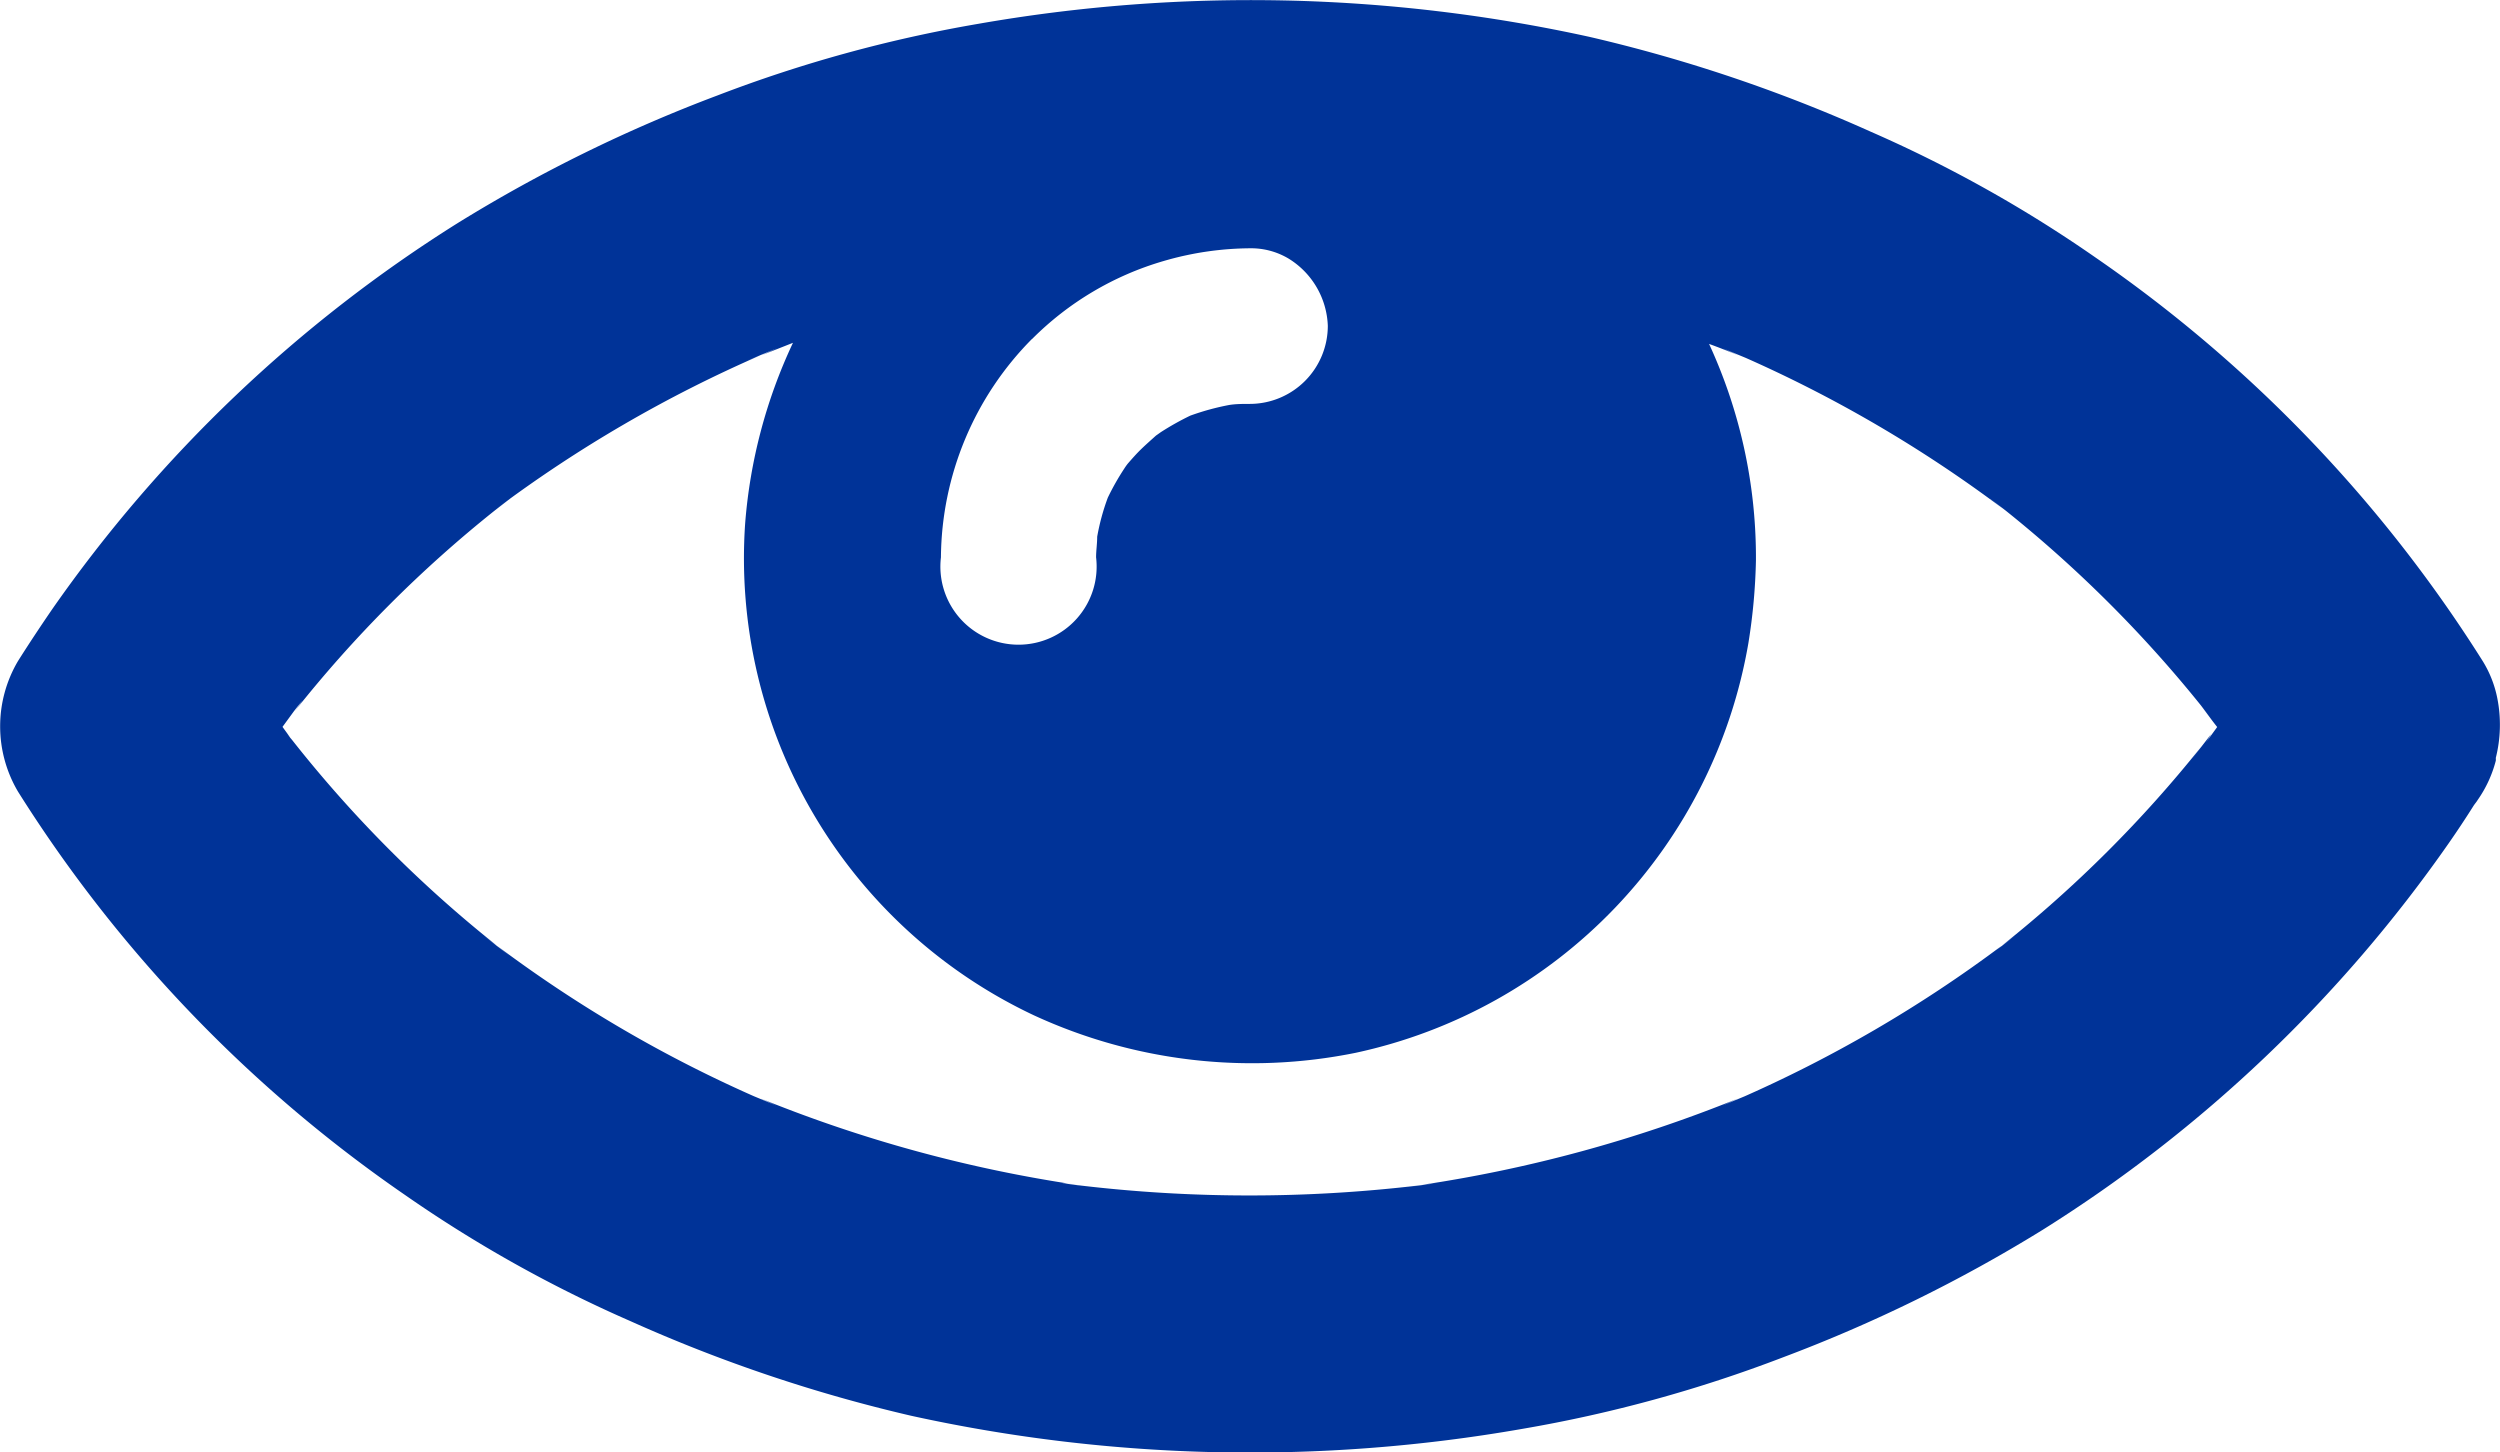<svg xmlns="http://www.w3.org/2000/svg" width="16" height="9.295" viewBox="0 0 16 9.295">
  <g id="Group_7197" data-name="Group 7197" transform="translate(-685.3 -1094)">
    <path id="Path_108" data-name="Path 108" d="M44.283,235.369a.714.714,0,0,0-.093-.238,8.879,8.879,0,0,0-2.476-2.582,8.429,8.429,0,0,0-1.441-.807,9.781,9.781,0,0,0-1.8-.607,10.1,10.1,0,0,0-3.915-.083,8.791,8.791,0,0,0-1.664.457,9.559,9.559,0,0,0-1.662.816,8.98,8.98,0,0,0-2.6,2.476c-.074.108-.147.218-.217.329a.821.821,0,0,0,0,.835,8.852,8.852,0,0,0,2.476,2.581,8.428,8.428,0,0,0,1.441.807,9.781,9.781,0,0,0,1.8.607,10.1,10.1,0,0,0,3.915.083,8.792,8.792,0,0,0,1.664-.457,9.559,9.559,0,0,0,1.662-.816,8.98,8.98,0,0,0,2.6-2.476c.055-.079.108-.159.159-.24h0c.008-.012.018-.023.025-.035h0a.777.777,0,0,0,.116-.251.074.074,0,0,0,0-.018A.87.87,0,0,0,44.283,235.369Zm-9.378-2.3a1.965,1.965,0,0,1,.844-.5,2.011,2.011,0,0,1,.553-.081.468.468,0,0,1,.245.066.527.527,0,0,1,.251.43.5.5,0,0,1-.5.5c-.045,0-.089,0-.132.007a1.622,1.622,0,0,0-.248.068,1.77,1.77,0,0,0-.189.106l-.031.022c-.031.028-.063.056-.094.086s-.058.061-.086.093a.352.352,0,0,0-.022.031,1.6,1.6,0,0,0-.106.187,1.428,1.428,0,0,0-.068.25c0,.045-.007.088-.007.132a.5.5,0,1,1-.993,0A2.007,2.007,0,0,1,34.905,233.068Zm7.548,2.526-.129.167.063-.083a8,8,0,0,1-1.275,1.272l.084-.063-.167.129c.028-.021.056-.043.083-.066a8.479,8.479,0,0,1-1.684.981l.094-.04-.2.083.1-.045a8.874,8.874,0,0,1-2.028.553l.1-.012-.22.03.122-.017a9.206,9.206,0,0,1-2.2,0c.041.007.081.012.122.017l-.22-.03c.033,0,.065.008.1.012a8.814,8.814,0,0,1-2.028-.553l.1.045-.2-.083.094.04a8.4,8.4,0,0,1-1.684-.981l.083.066-.167-.129c.028.021.056.043.084.063a8,8,0,0,1-1.323-1.332l.012.017-.031-.041.02.025-.05-.069.073-.1c-.015.018-.03.038-.045.058.033-.041.063-.084.1-.126l-.05.068a7.98,7.98,0,0,1,1.287-1.29l-.071.055.167-.129-.1.074a8.444,8.444,0,0,1,1.7-.989l-.094.038.2-.083-.1.045.2-.079a3.316,3.316,0,0,0-.306,1.156,3.233,3.233,0,0,0,1.848,3.148,3.33,3.33,0,0,0,2.059.24,3.243,3.243,0,0,0,2.514-2.624,3.77,3.77,0,0,0,.048-.528s0,0,0-.007,0,0,0-.007v0s0-.01,0-.015a3.26,3.26,0,0,0-.3-1.356c.063.023.127.048.189.074l-.1-.045.2.083-.094-.04a8.419,8.419,0,0,1,1.686.983l-.086-.068.167.129-.081-.063a8.084,8.084,0,0,1,1.272,1.267c-.02-.026-.04-.053-.061-.079.043.056.086.112.129.167l-.069-.088c.033.043.065.088.1.132l-.094.129A.651.651,0,0,0,42.453,235.594Z" transform="translate(657 863.101)" fill="#003398"/>
  </g>
</svg>
